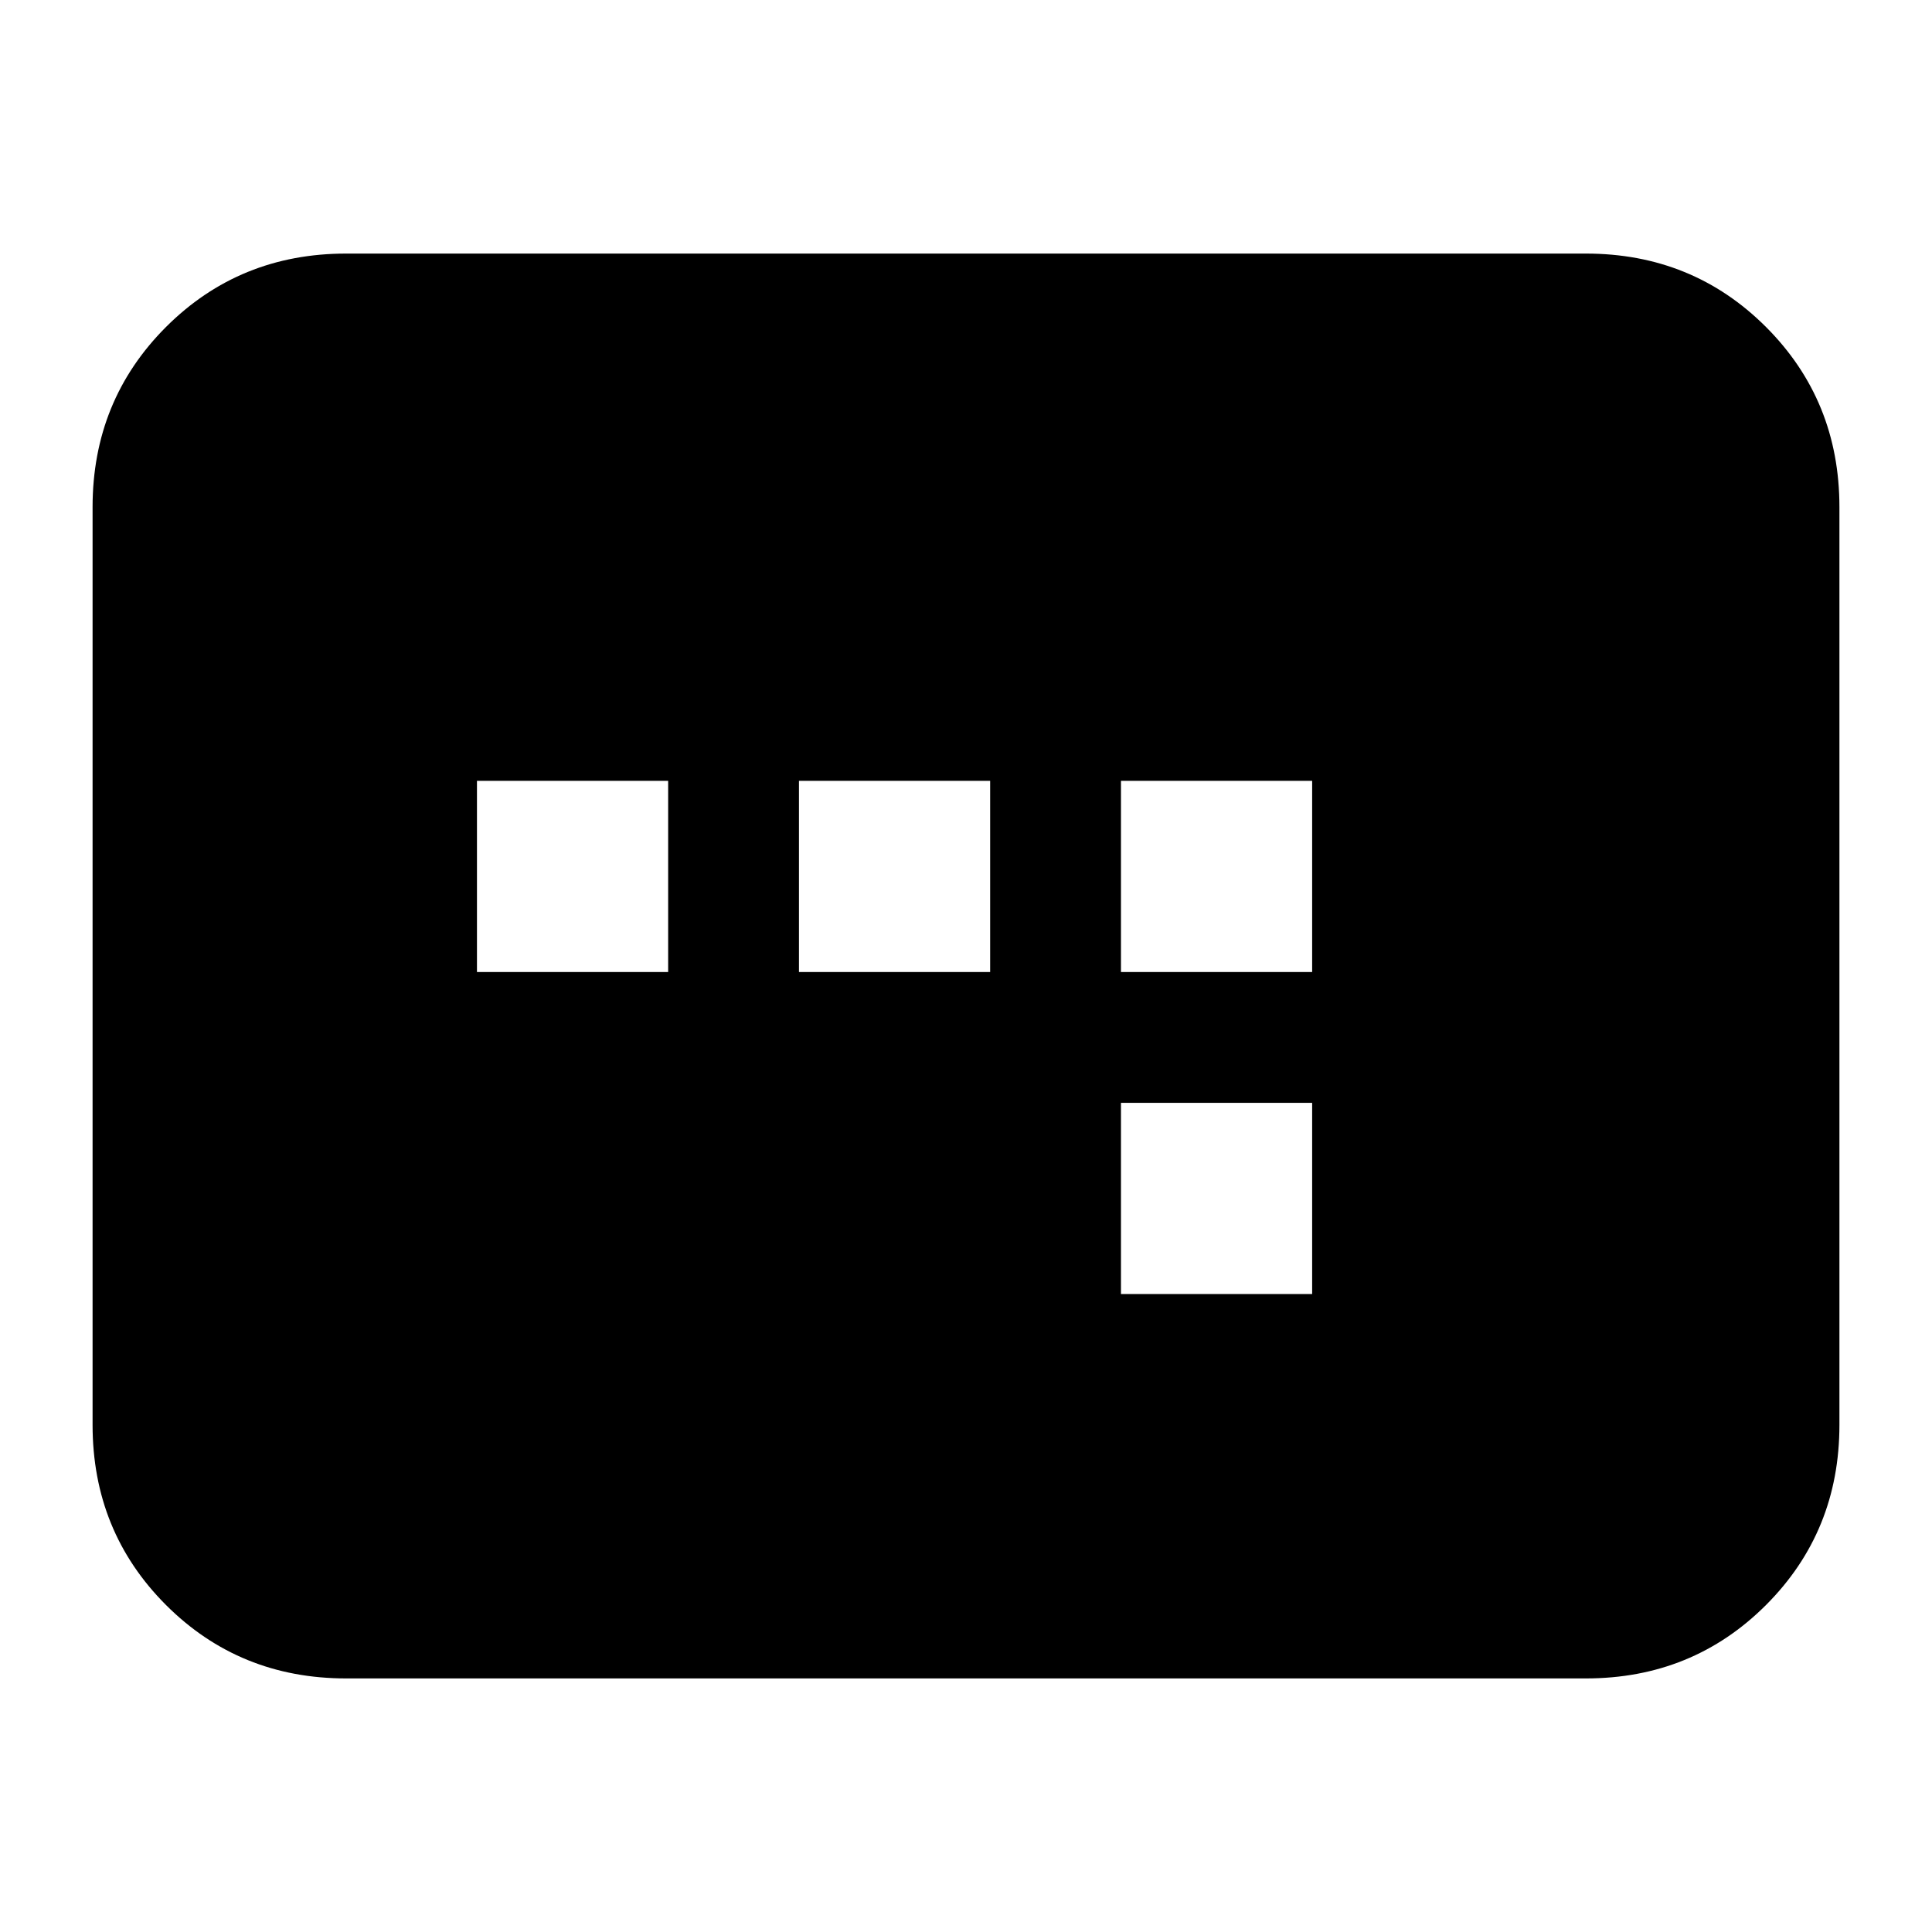 <svg xmlns="http://www.w3.org/2000/svg" height="24" width="24"><path d="M5.925 12.075H8.3V9.7H5.925Zm4 0H12.3V9.7H9.925Zm4 4H16.3V13.7h-2.375Zm0-4H16.3V9.7h-2.375ZM4.3 20.85q-1.325 0-2.238-.912-.912-.913-.912-2.238V6.3q0-1.325.912-2.238.913-.912 2.238-.912h15.4q1.325 0 2.238.912.912.913.912 2.238v11.4q0 1.325-.912 2.238-.913.912-2.238.912Z"/></svg>